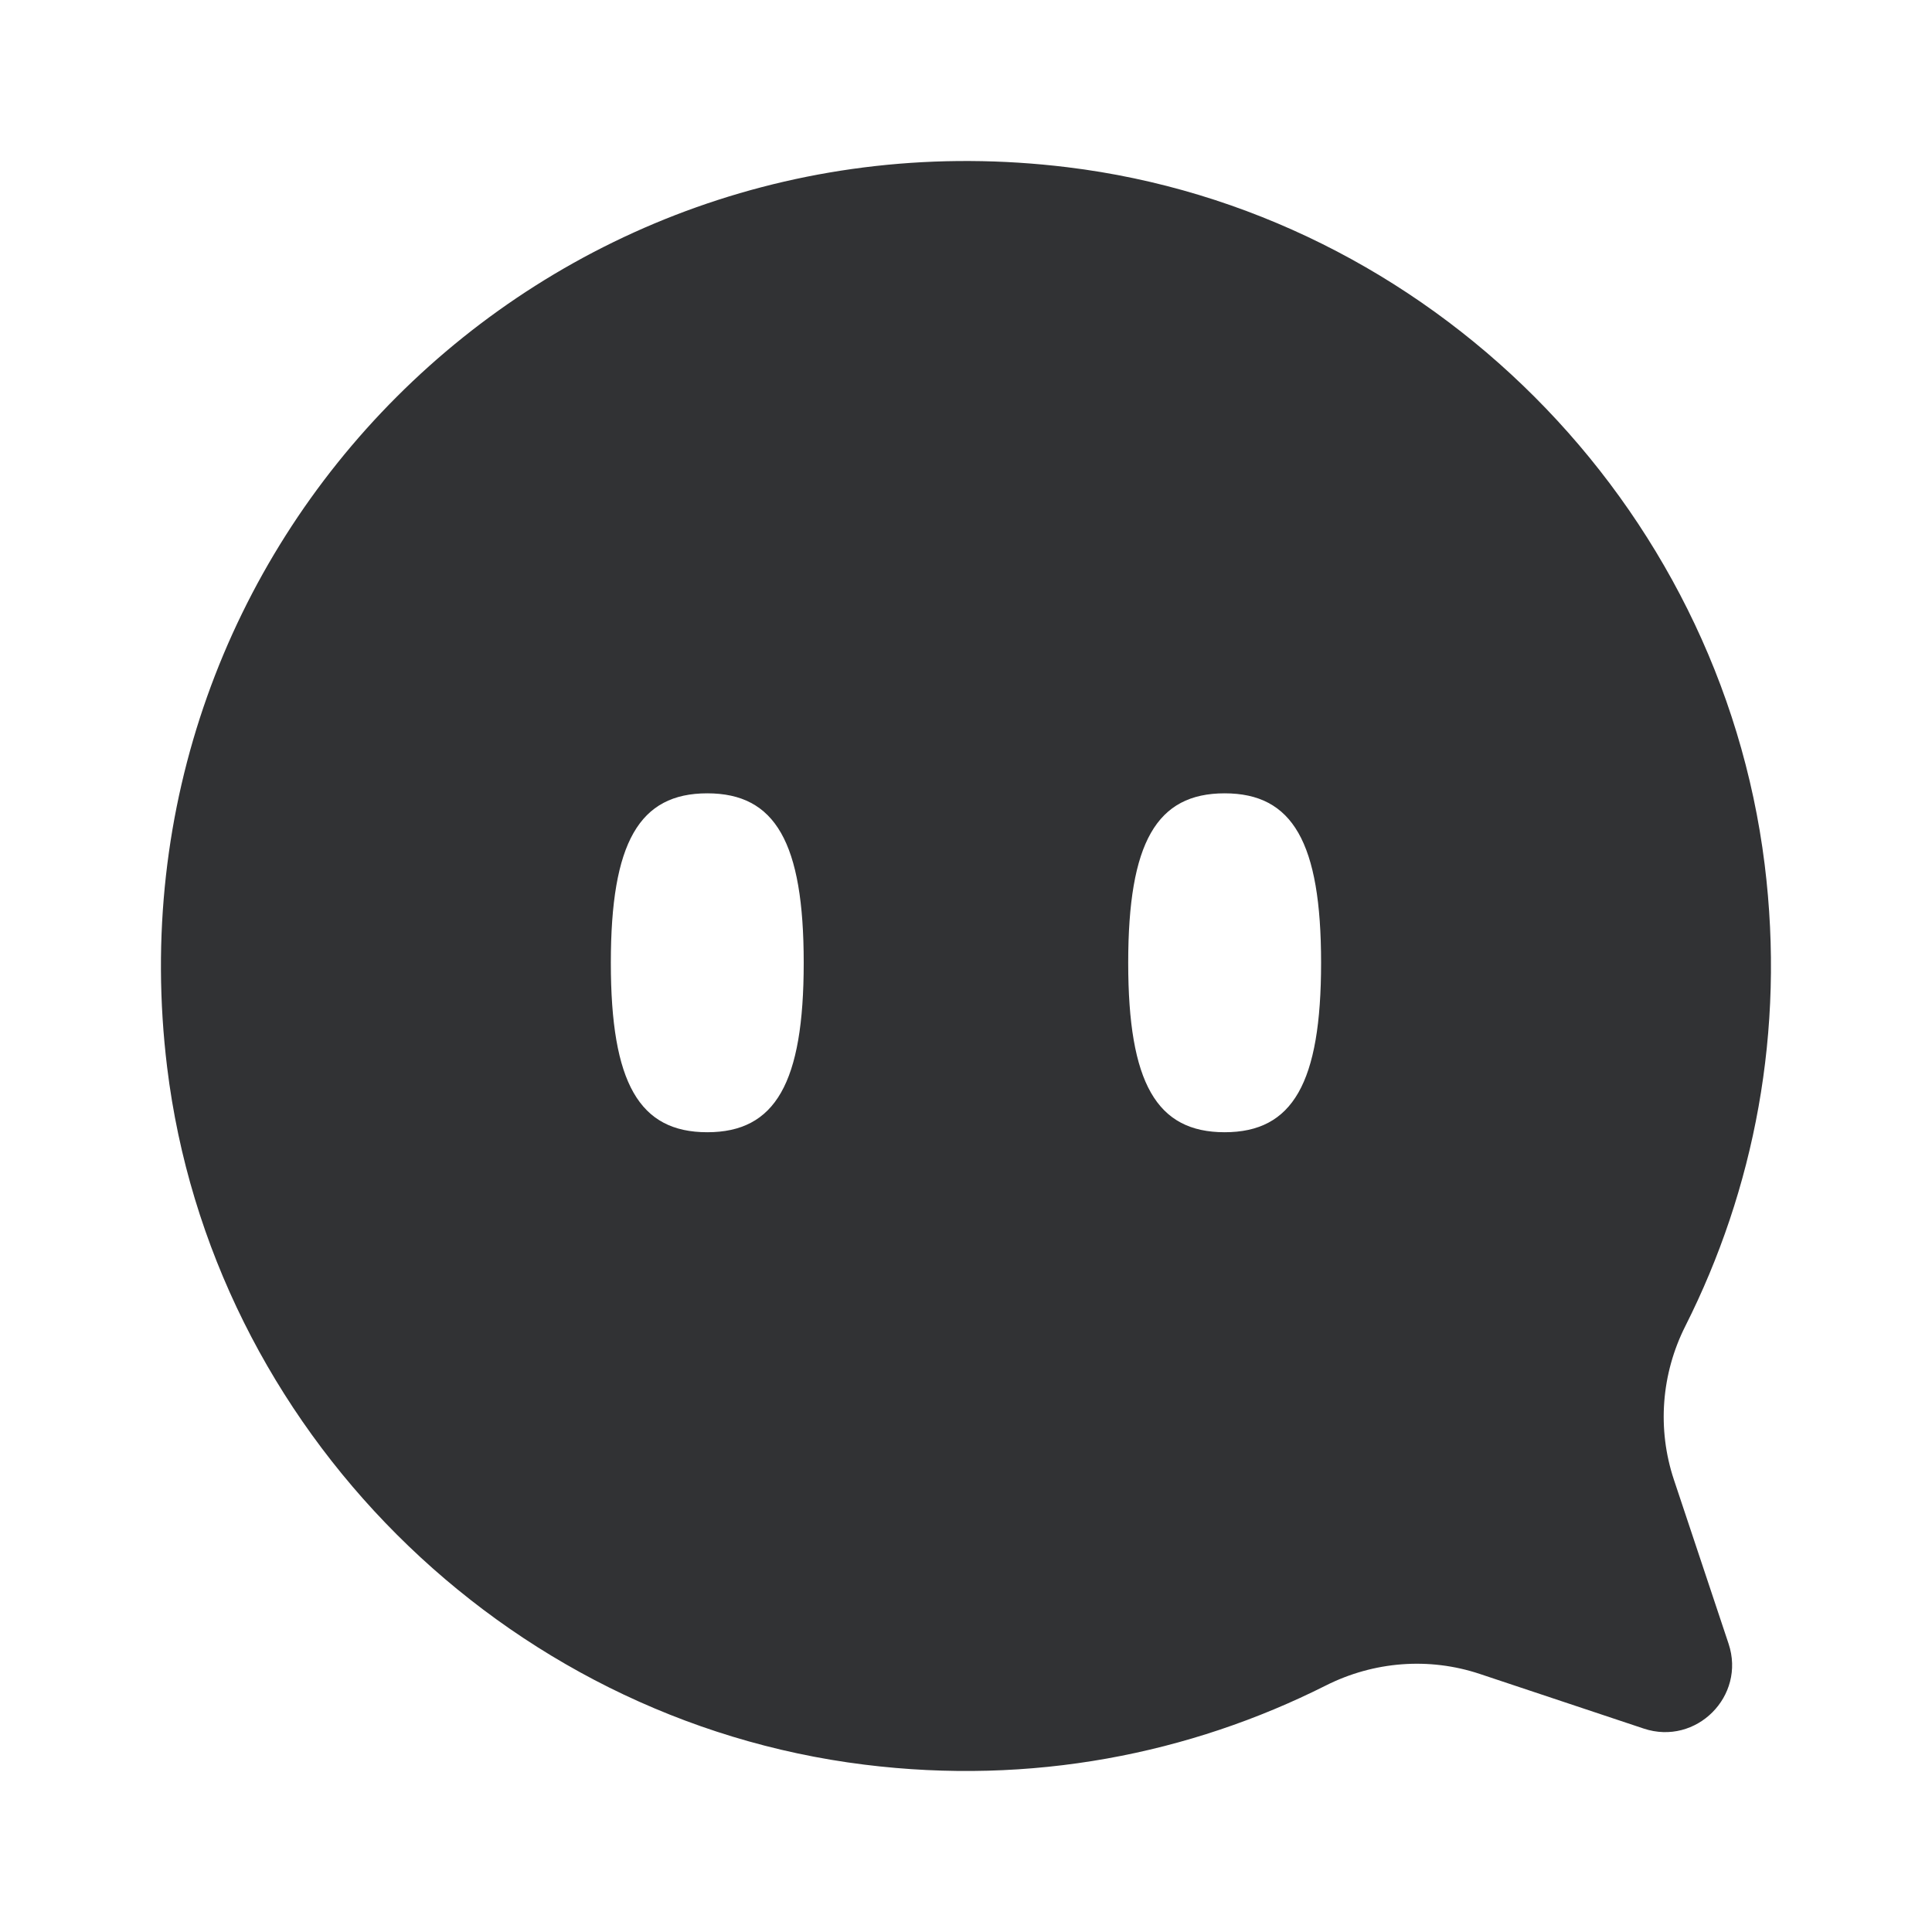 <svg width="24" height="24" viewBox="0 0 24 24" fill="none" xmlns="http://www.w3.org/2000/svg">
<path fill-rule="evenodd" clip-rule="evenodd" d="M15.213 14.065C14.368 14.065 14.015 13.455 14.015 11.96C14.015 10.465 14.368 9.855 15.213 9.855C16.058 9.855 16.411 10.465 16.411 11.96C16.411 13.455 16.058 14.065 15.213 14.065ZM8.786 14.065C7.941 14.065 7.588 13.455 7.588 11.96C7.588 10.465 7.941 9.855 8.786 9.855C9.631 9.855 9.984 10.465 9.984 11.96C9.984 13.455 9.631 14.065 8.786 14.065ZM20.794 18.382C20.584 17.752 20.637 17.066 20.936 16.473C21.789 14.78 22.179 12.815 21.921 10.737C21.363 6.251 17.745 2.624 13.257 2.077C6.749 1.283 1.283 6.749 2.076 13.257C2.624 17.745 6.251 21.364 10.737 21.921C12.815 22.18 14.779 21.789 16.472 20.937C17.066 20.638 17.752 20.584 18.382 20.794L20.419 21.473C21.07 21.69 21.69 21.07 21.473 20.419L20.794 18.382Z" fill="#313234"/>
</svg>
